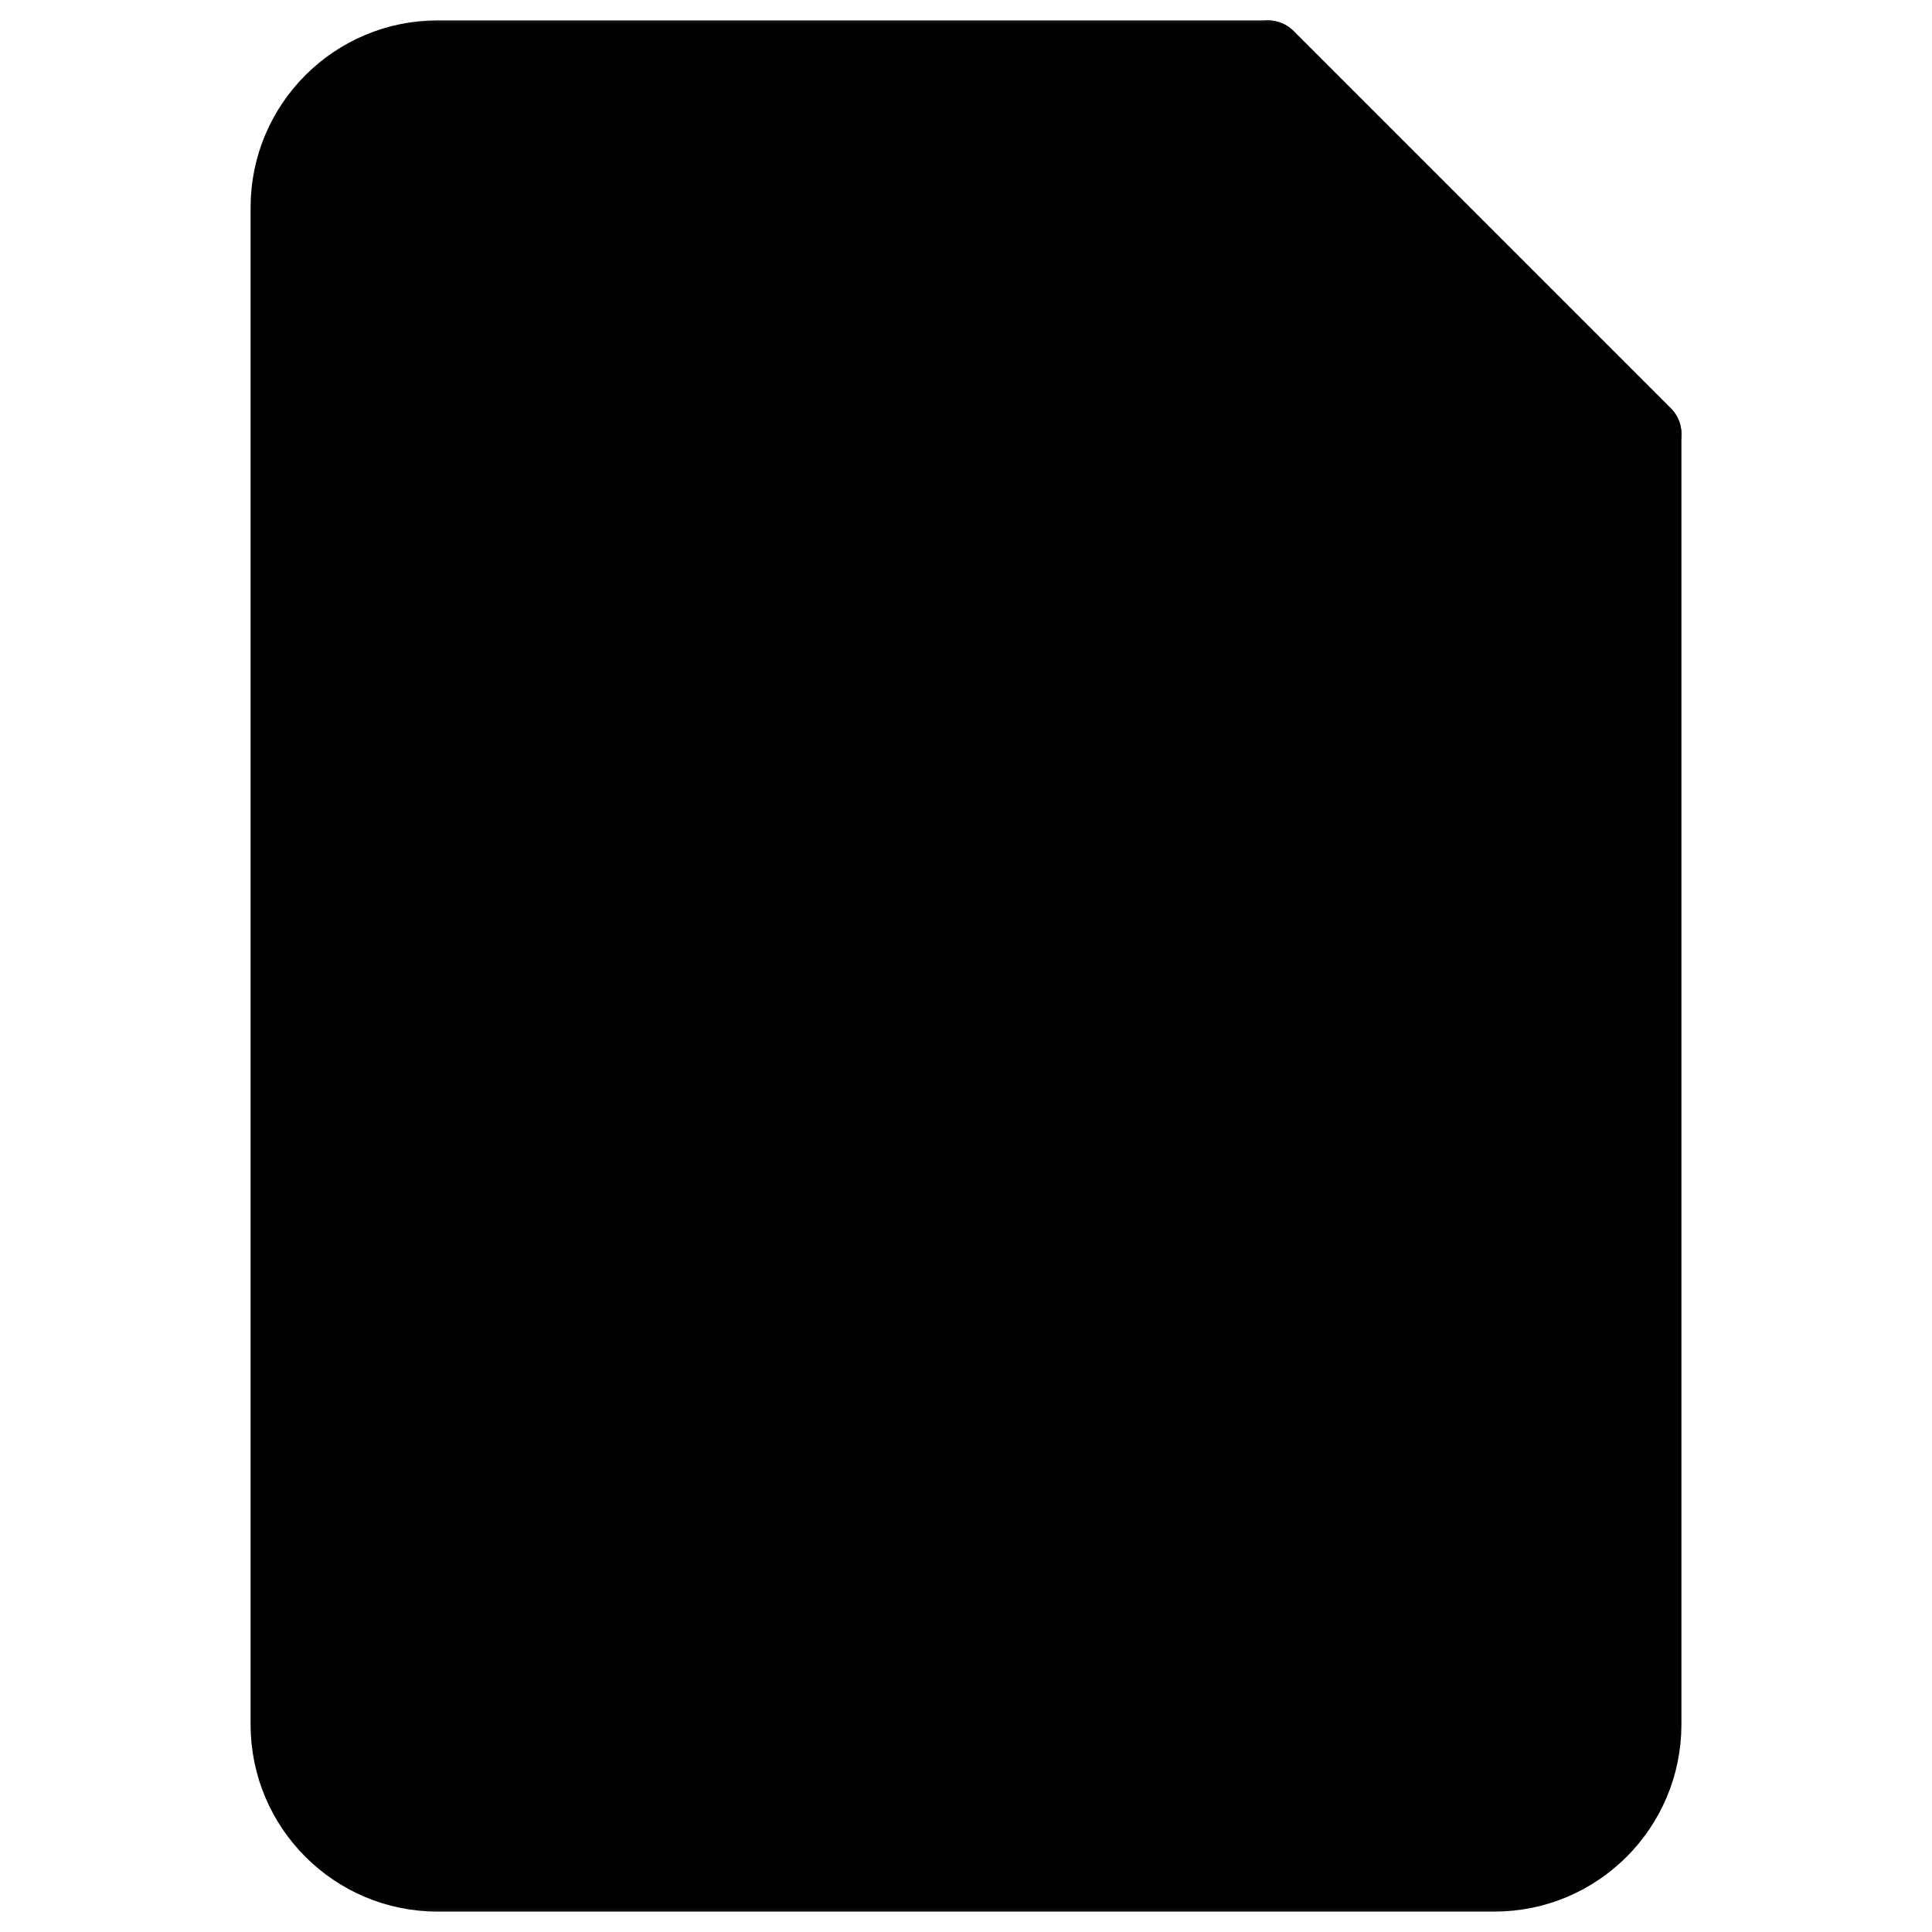 <svg  viewBox="0 0 40 40" xmlns="http://www.w3.org/2000/svg">
<mask id="mask0_280_4856" style="mask-type:luminance" maskUnits="userSpaceOnUse" x="0" y="0" width="40" height="40">
<path d="M0 3.8147e-06H40V40H0V3.8147e-06Z" fill="white"/>
</mask>
<g mask="url(#mask0_280_4856)">
<path d="M26.25 1.172H9.062C7.337 1.172 5.938 2.571 5.938 4.297V35.703C5.938 37.429 7.337 38.828 9.062 38.828H30.938C32.663 38.828 34.062 37.429 34.062 35.703V8.984L26.25 1.172Z" stroke="black" stroke-width="1.5" stroke-miterlimit="10" stroke-linecap="round" stroke-linejoin="round"/>
<path d="M23.29 14.158L23.125 13.828H16.875L16.71 14.158C15.854 15.871 14.103 16.953 12.188 16.953V23.64C12.188 28.482 15.363 32.749 20 34.141C24.637 32.749 27.812 28.482 27.812 23.64V16.953C25.897 16.953 24.146 15.871 23.29 14.158Z" stroke="black" stroke-width="1.5" stroke-miterlimit="10" stroke-linecap="round" stroke-linejoin="round"/>
<path d="M23.315 21.775L18.895 26.194L16.686 23.984" stroke="black" stroke-width="1.5" stroke-miterlimit="10" stroke-linecap="round" stroke-linejoin="round"/>
<path d="M34.062 8.984H26.25V1.172L34.062 8.984Z" stroke="black" stroke-width="1.5" stroke-miterlimit="10" stroke-linecap="round" stroke-linejoin="round"/>
</g>
</svg>
